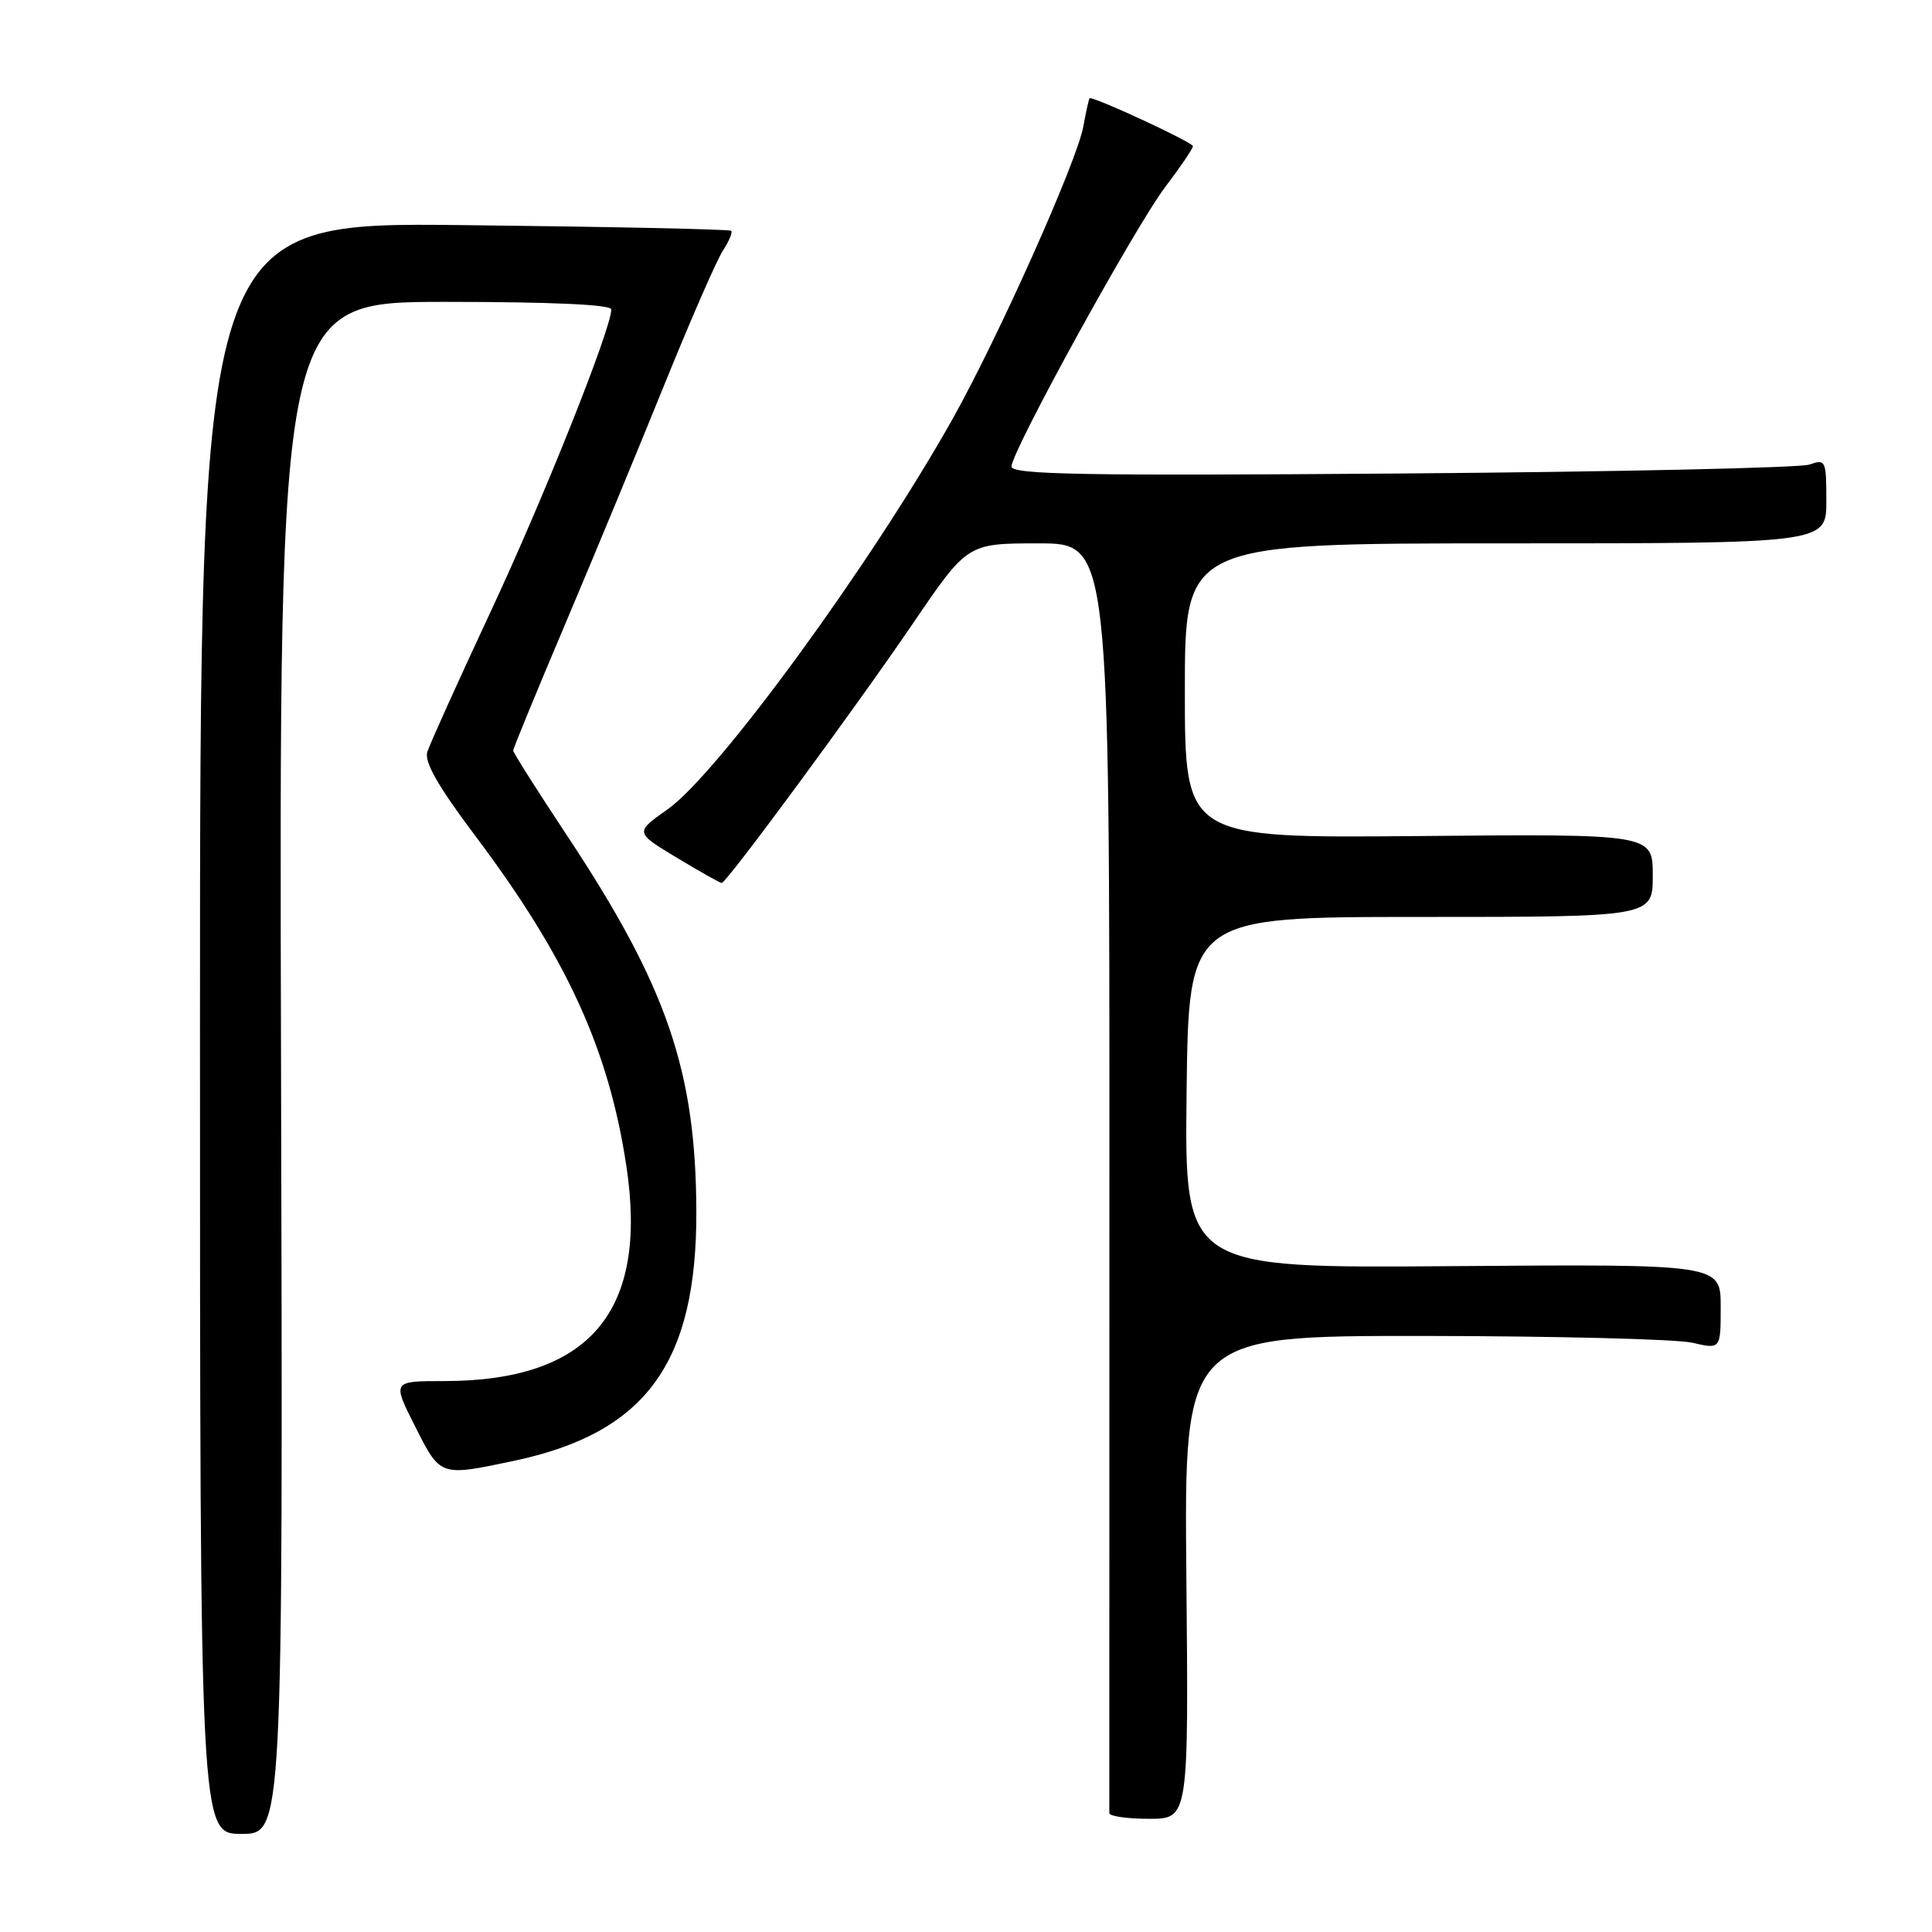 <?xml version="1.0" encoding="UTF-8" standalone="no"?>
<!DOCTYPE svg PUBLIC "-//W3C//DTD SVG 1.1//EN" "http://www.w3.org/Graphics/SVG/1.1/DTD/svg11.dtd" >
<svg xmlns="http://www.w3.org/2000/svg" xmlns:xlink="http://www.w3.org/1999/xlink" version="1.1" viewBox="0 0 256 256">
 <g >
 <path fill="currentColor"
d=" M 37.24 141.50 C 36.97 40.00 36.97 40.00 58.99 40.00 C 73.07 40.00 81.00 40.36 81.00 41.00 C 81.00 43.57 72.00 66.12 64.98 81.12 C 60.71 90.27 56.95 98.59 56.62 99.63 C 56.20 100.96 58.05 104.20 62.93 110.69 C 75.08 126.85 80.65 139.00 82.99 154.46 C 85.93 173.82 78.15 183.00 58.80 183.00 C 51.97 183.00 51.97 183.00 55.00 189.00 C 58.38 195.69 58.27 195.65 68.14 193.56 C 85.58 189.86 92.33 180.61 92.27 160.50 C 92.20 141.85 88.36 130.69 75.14 110.72 C 71.21 104.80 68.00 99.73 68.00 99.45 C 68.00 99.18 71.14 91.54 74.99 82.46 C 78.83 73.39 84.74 59.11 88.13 50.73 C 91.52 42.36 94.97 34.47 95.78 33.22 C 96.60 31.96 97.10 30.78 96.89 30.58 C 96.67 30.38 80.75 30.04 61.50 29.83 C 26.50 29.44 26.50 29.44 26.50 136.22 C 26.50 243.00 26.50 243.00 32.00 243.00 C 37.50 243.00 37.50 243.00 37.24 141.50 Z  M 157.20 209.00 C 156.90 177.00 156.90 177.00 188.70 177.02 C 206.19 177.04 222.19 177.44 224.25 177.92 C 228.00 178.79 228.00 178.79 228.00 173.14 C 228.00 167.50 228.00 167.50 192.48 167.77 C 156.96 168.05 156.96 168.05 157.23 144.77 C 157.50 121.50 157.50 121.50 188.25 121.50 C 219.00 121.50 219.00 121.50 219.00 116.00 C 219.00 110.50 219.00 110.50 188.00 110.78 C 157.00 111.06 157.00 111.06 157.00 91.53 C 157.00 72.00 157.00 72.00 199.50 72.00 C 242.00 72.00 242.00 72.00 242.00 66.38 C 242.00 60.99 241.91 60.80 239.75 61.56 C 238.51 61.99 214.21 62.52 185.75 62.74 C 143.45 63.06 134.01 62.89 134.03 61.81 C 134.07 59.73 150.43 30.00 154.41 24.76 C 156.40 22.15 158.04 19.72 158.07 19.37 C 158.10 18.89 145.45 13.00 144.39 13.00 C 144.30 13.00 143.92 14.69 143.55 16.75 C 142.72 21.36 132.31 44.65 126.23 55.50 C 115.50 74.63 95.13 102.54 88.45 107.25 C 84.12 110.30 84.12 110.30 89.68 113.65 C 92.74 115.49 95.41 117.00 95.63 117.00 C 96.26 117.00 113.30 93.88 120.99 82.58 C 128.19 72.00 128.19 72.00 137.61 72.00 C 147.02 72.00 147.02 72.00 147.00 155.75 C 146.99 201.81 146.98 239.84 146.99 240.25 C 147.00 240.66 149.36 241.00 152.25 241.00 C 157.50 241.00 157.50 241.00 157.20 209.00 Z "/>
</g>
</svg>